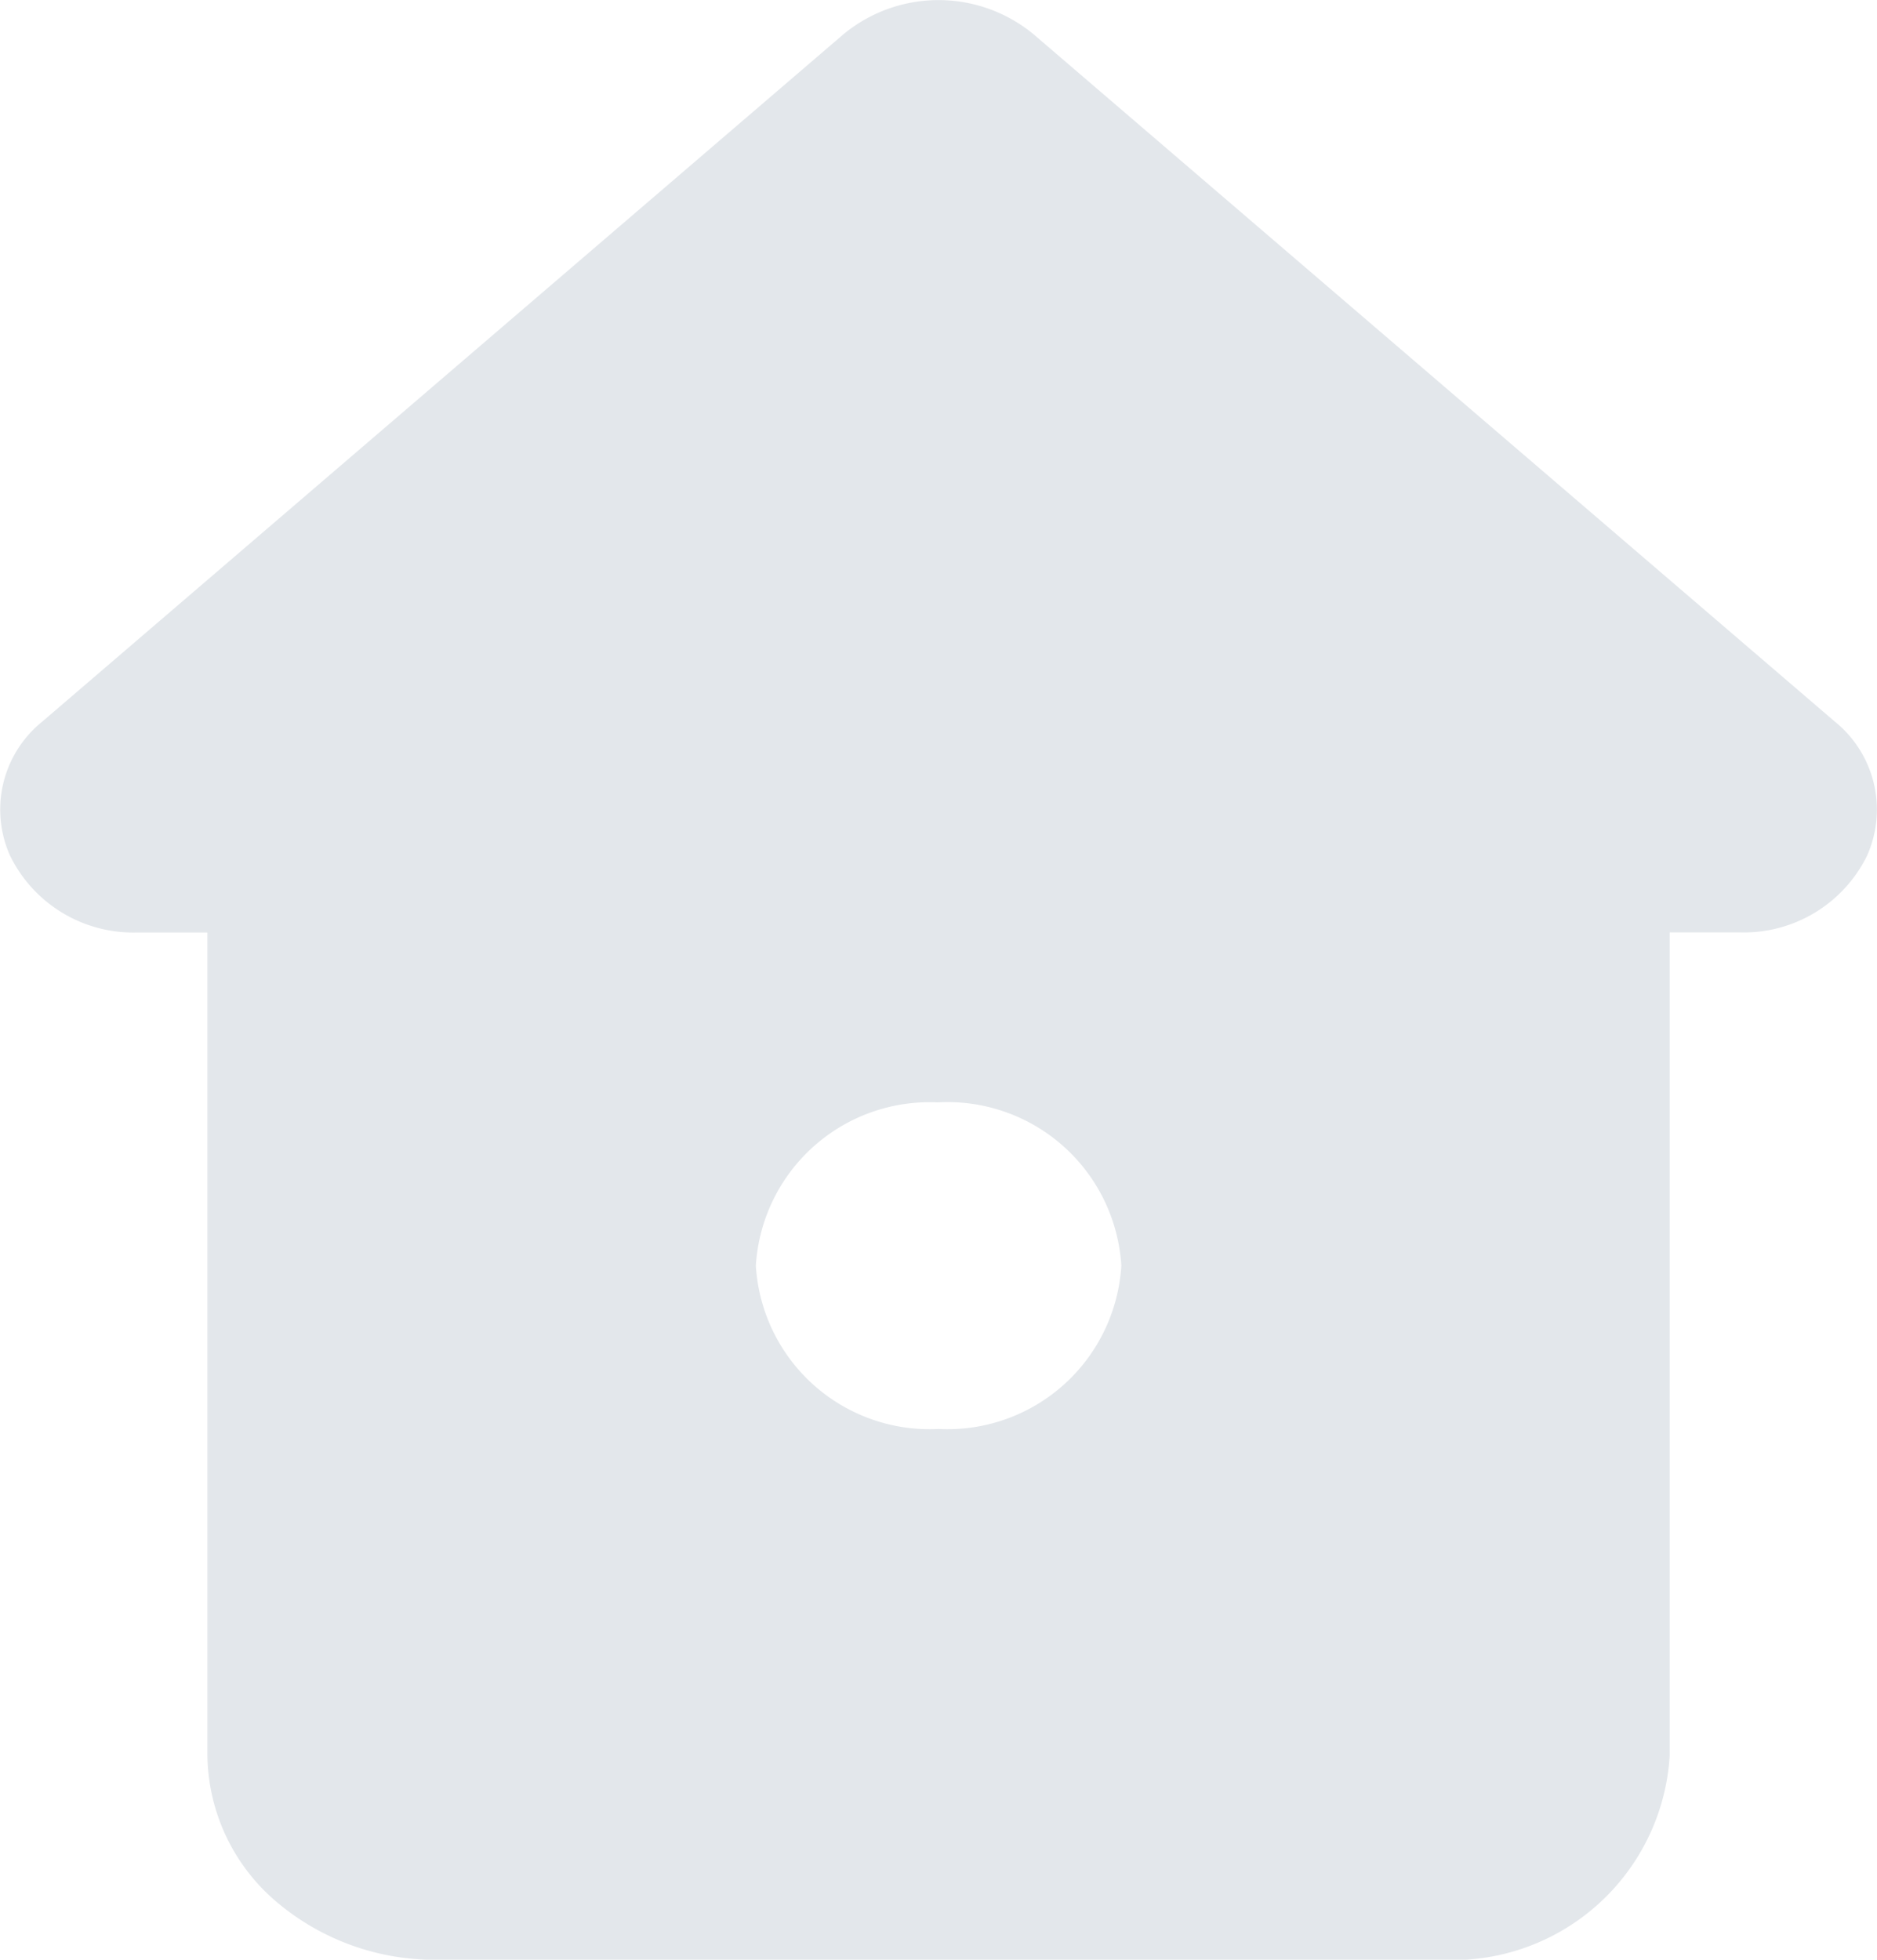 <svg xmlns="http://www.w3.org/2000/svg" width="20.117" height="20.999" viewBox="0 0 20.117 20.999">
  <g id="Group_11" data-name="Group 11" transform="translate(-37 -779)">
    <path id="_21_Home" data-name="21 Home" d="M15.444,21H4.671a2.623,2.623,0,0,1-1.732-.641,2.09,2.09,0,0,1-.717-1.546V9.992H1.463A1.469,1.469,0,0,1,.106,9.167,1.21,1.21,0,0,1,.45,7.734L9.039.367a1.6,1.6,0,0,1,2.037,0l8.59,7.367a1.211,1.211,0,0,1,.343,1.436,1.471,1.471,0,0,1-1.361.821h-.754v8.821A2.331,2.331,0,0,1,15.444,21Zm-5.387-9.187A1.865,1.865,0,0,0,8.1,13.562a1.865,1.865,0,0,0,1.958,1.75,1.866,1.866,0,0,0,1.959-1.75A1.866,1.866,0,0,0,10.057,11.812Z" transform="translate(37.001 779)" fill="#e3e7eb"/>
  </g>
</svg>
